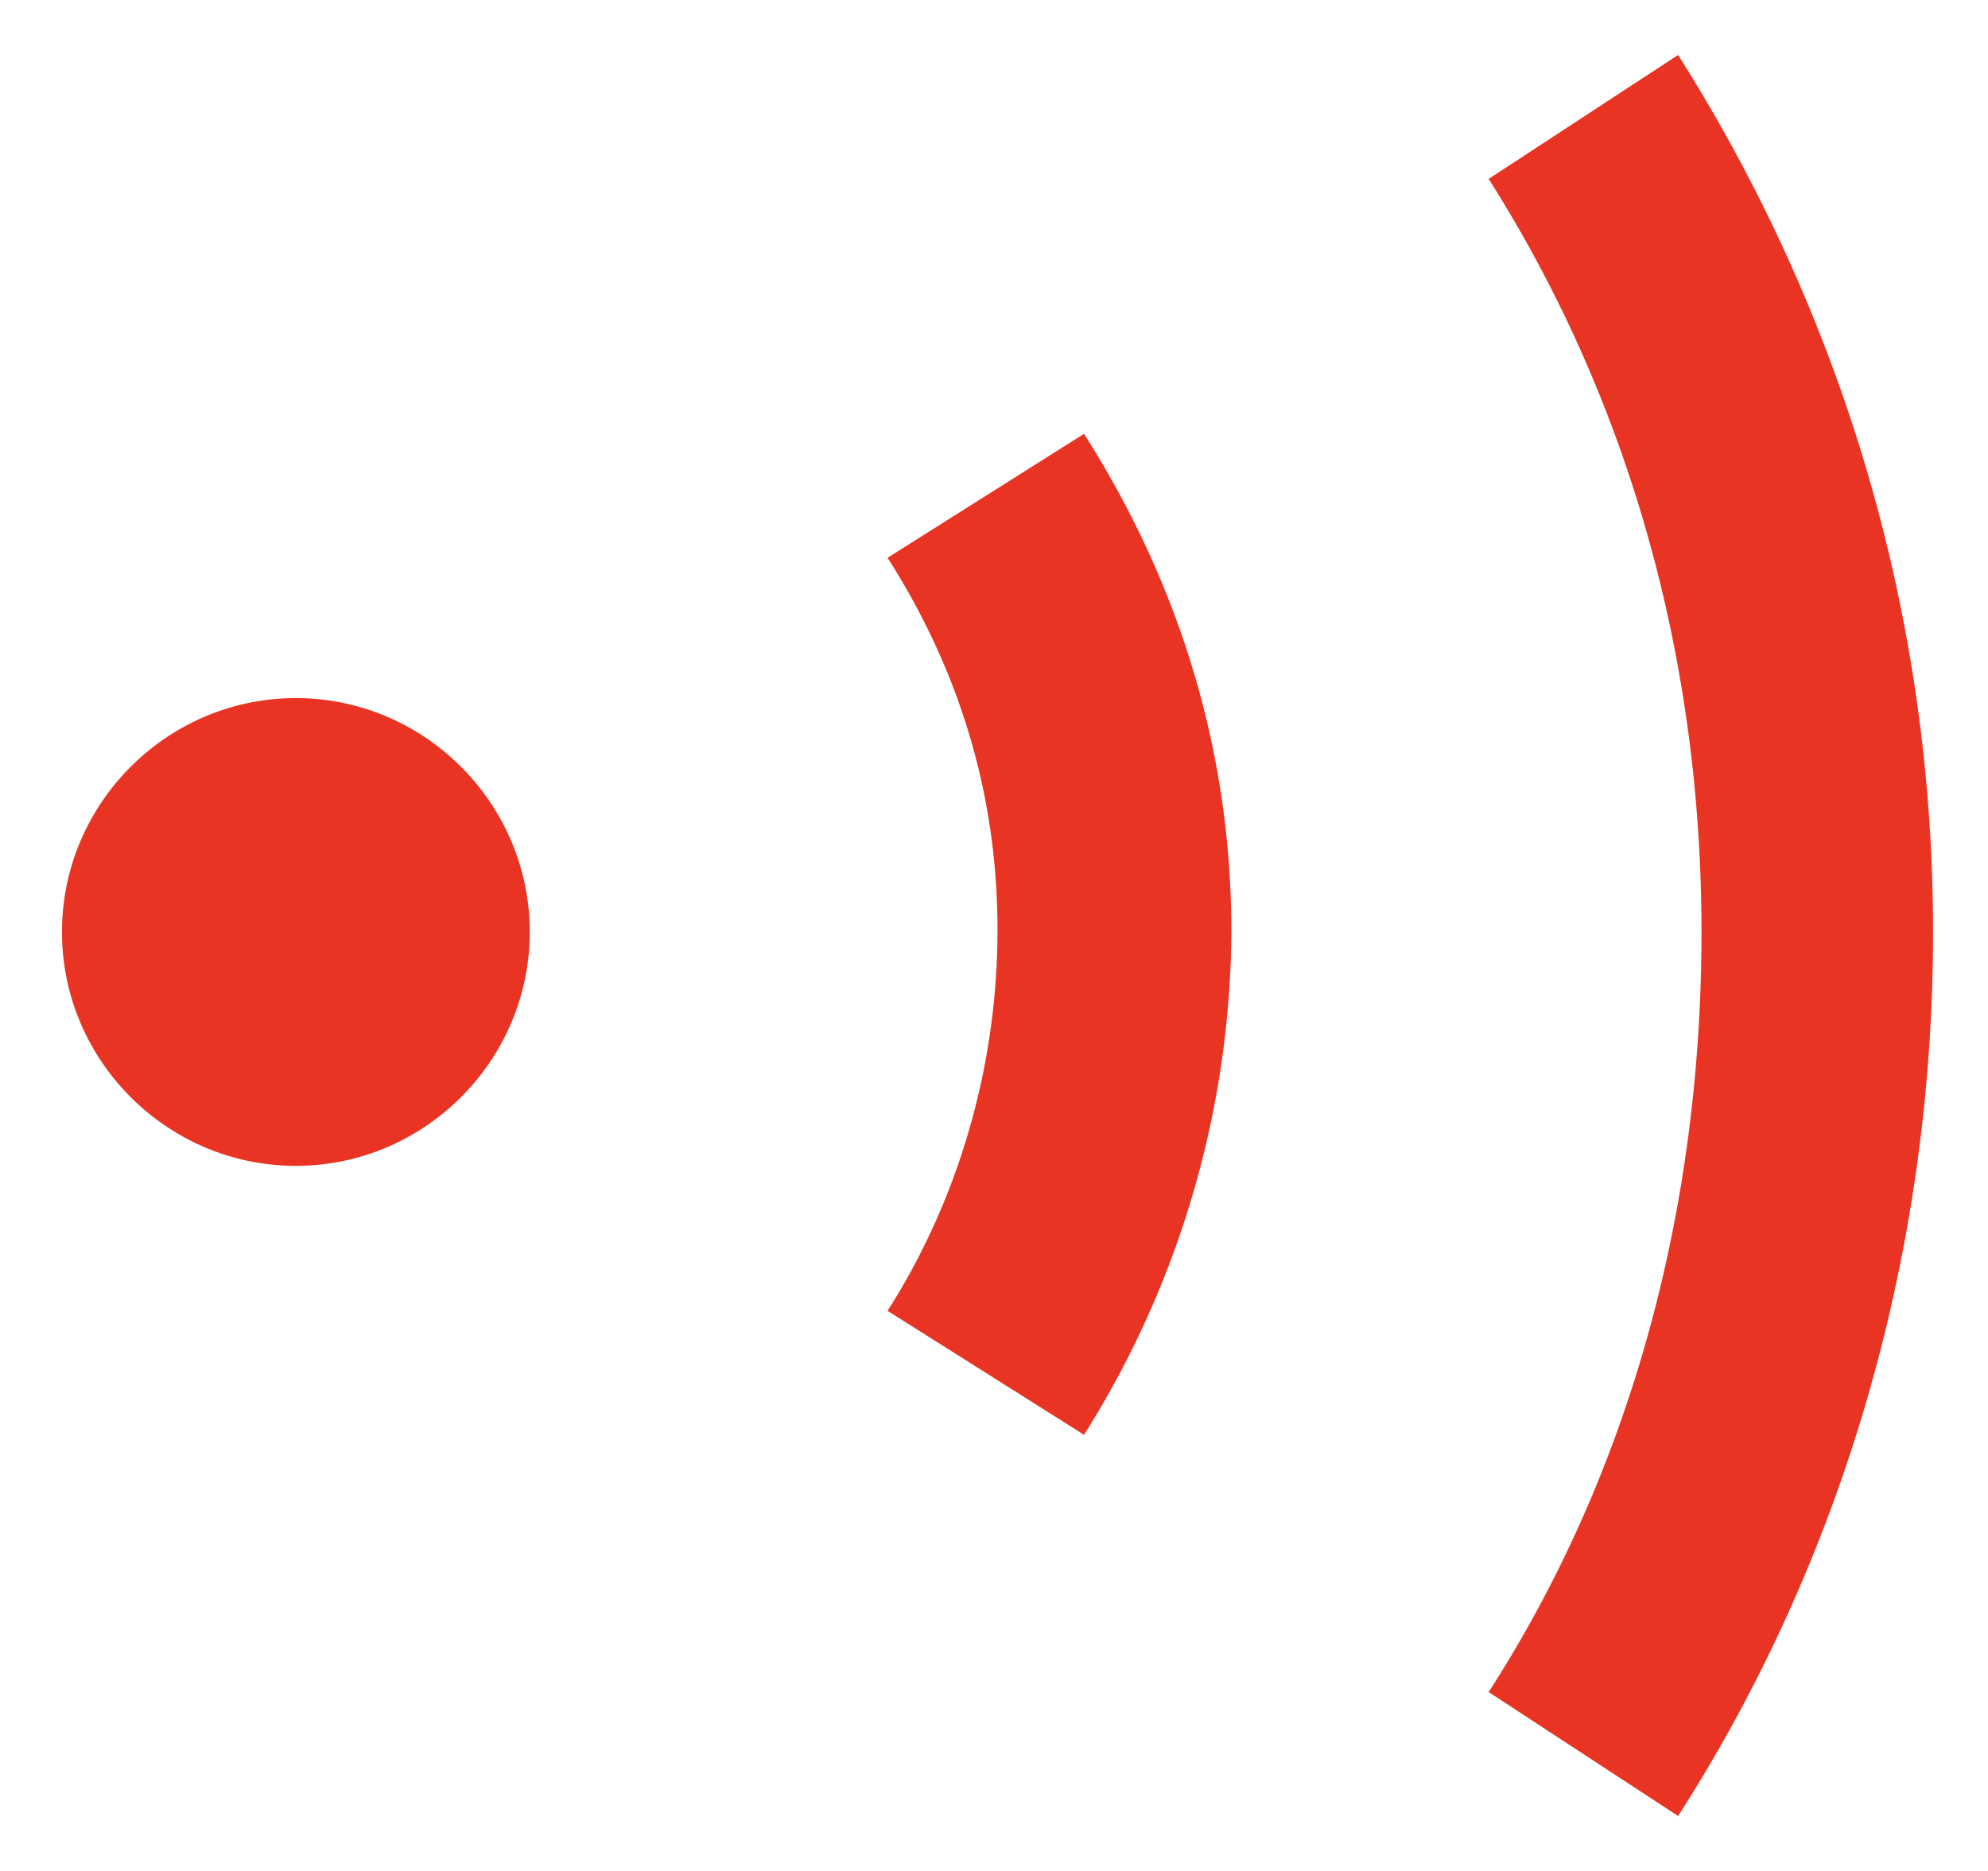 <svg xmlns="http://www.w3.org/2000/svg" fill="none" viewBox="0 0 17 16">
    <path fill="#E93323" fill-rule="evenodd"
        d="M16.53 7.97c0-2.76-.8-5.32-2.18-7.5l-1.62 1.06c1.18 1.86 1.82 4.06 1.82 6.44 0 2.4-.62 4.64-1.82 6.5l1.62 1.06c1.4-2.18 2.18-4.8 2.18-7.56zm-6-.01c-.003-1.576-.462-2.993-1.26-4.25L7.59 4.77c.6.94.94 2 .94 3.18 0 1.18-.34 2.32-.94 3.26l1.68 1.06a8.154 8.154 0 001.26-4.31zm0 0v-.01.02-.01zm-8-1.99c1.1 0 2 .9 2 2s-.9 2-2 2-2-.9-2-2 .9-2 2-2z"
        clip-rule="evenodd" />
</svg>